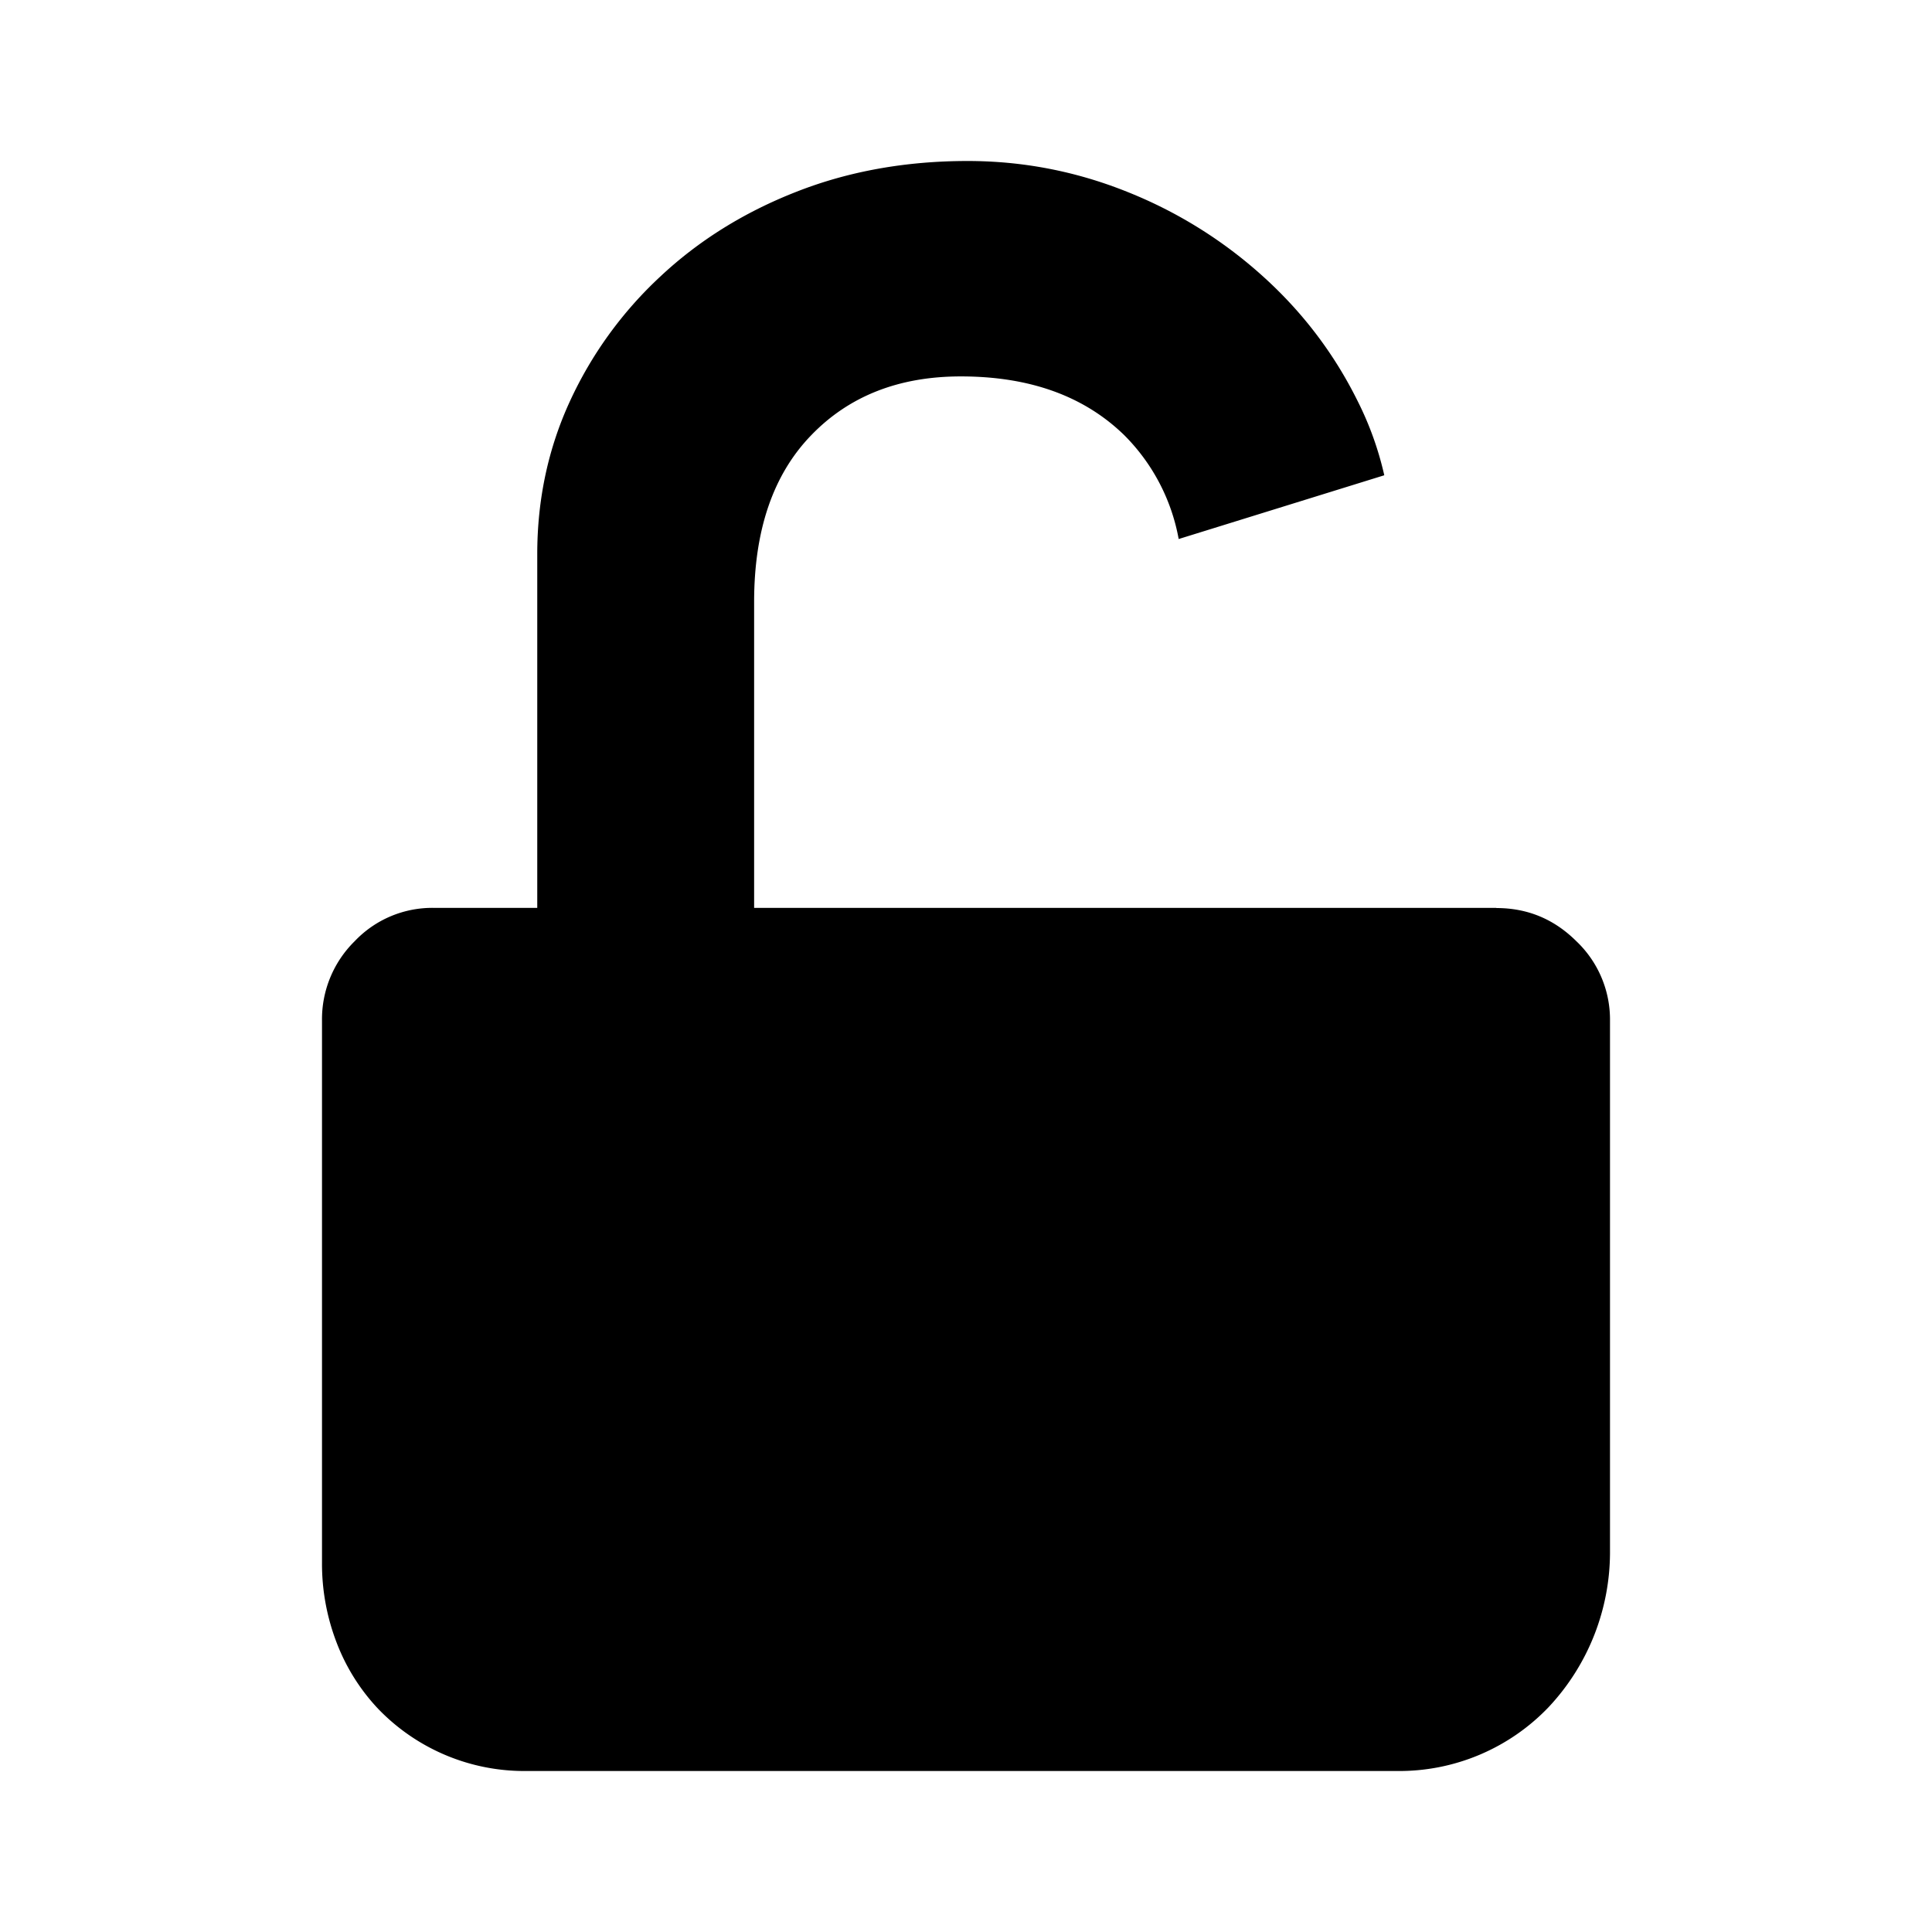 <svg xmlns="http://www.w3.org/2000/svg" version="1.1" width="1024" height="1024" fill="currentColor" aria-hidden="true" focusable="false">
    <path d="M512.853 85.333c29.269 0 57.429 5.461 84.48 16.299a238.933 238.933 0 0 1 72.107 44.885c20.992 18.944 37.717 40.96 50.176 66.133 6.315 12.544 11.008 25.685 14.08 39.253l-108.971 33.792a104.107 104.107 0 0 0-28.757-54.955c-21.333-20.821-50.176-31.232-86.699-31.232-32.853 0-59.307 10.411-79.36 31.232-20.139 20.821-30.208 50.261-30.208 88.32v202.581H284.757V293.717c0-29.013 5.803-56.064 17.323-81.067a209.92 209.92 0 0 1 47.957-66.133c20.309-19.029 44.373-34.048 72.107-44.885C449.707 90.795 480.085 85.333 512.853 85.333z m280.235 395.947c16.469 0 30.549 5.803 42.411 17.579A57.259 57.259 0 0 1 853.333 541.013v280.747a120.149 120.149 0 0 1-32.427 82.944 109.483 109.483 0 0 1-80.725 33.963H279.296a107.52 107.52 0 0 1-78.933-33.024 106.24 106.24 0 0 1-21.931-34.987A116.309 116.309 0 0 1 170.667 828.245V541.013a58.027 58.027 0 0 1 17.323-42.155 56.661 56.661 0 0 1 41.984-17.664H793.088z" p-id="8958"></path>
</svg>

